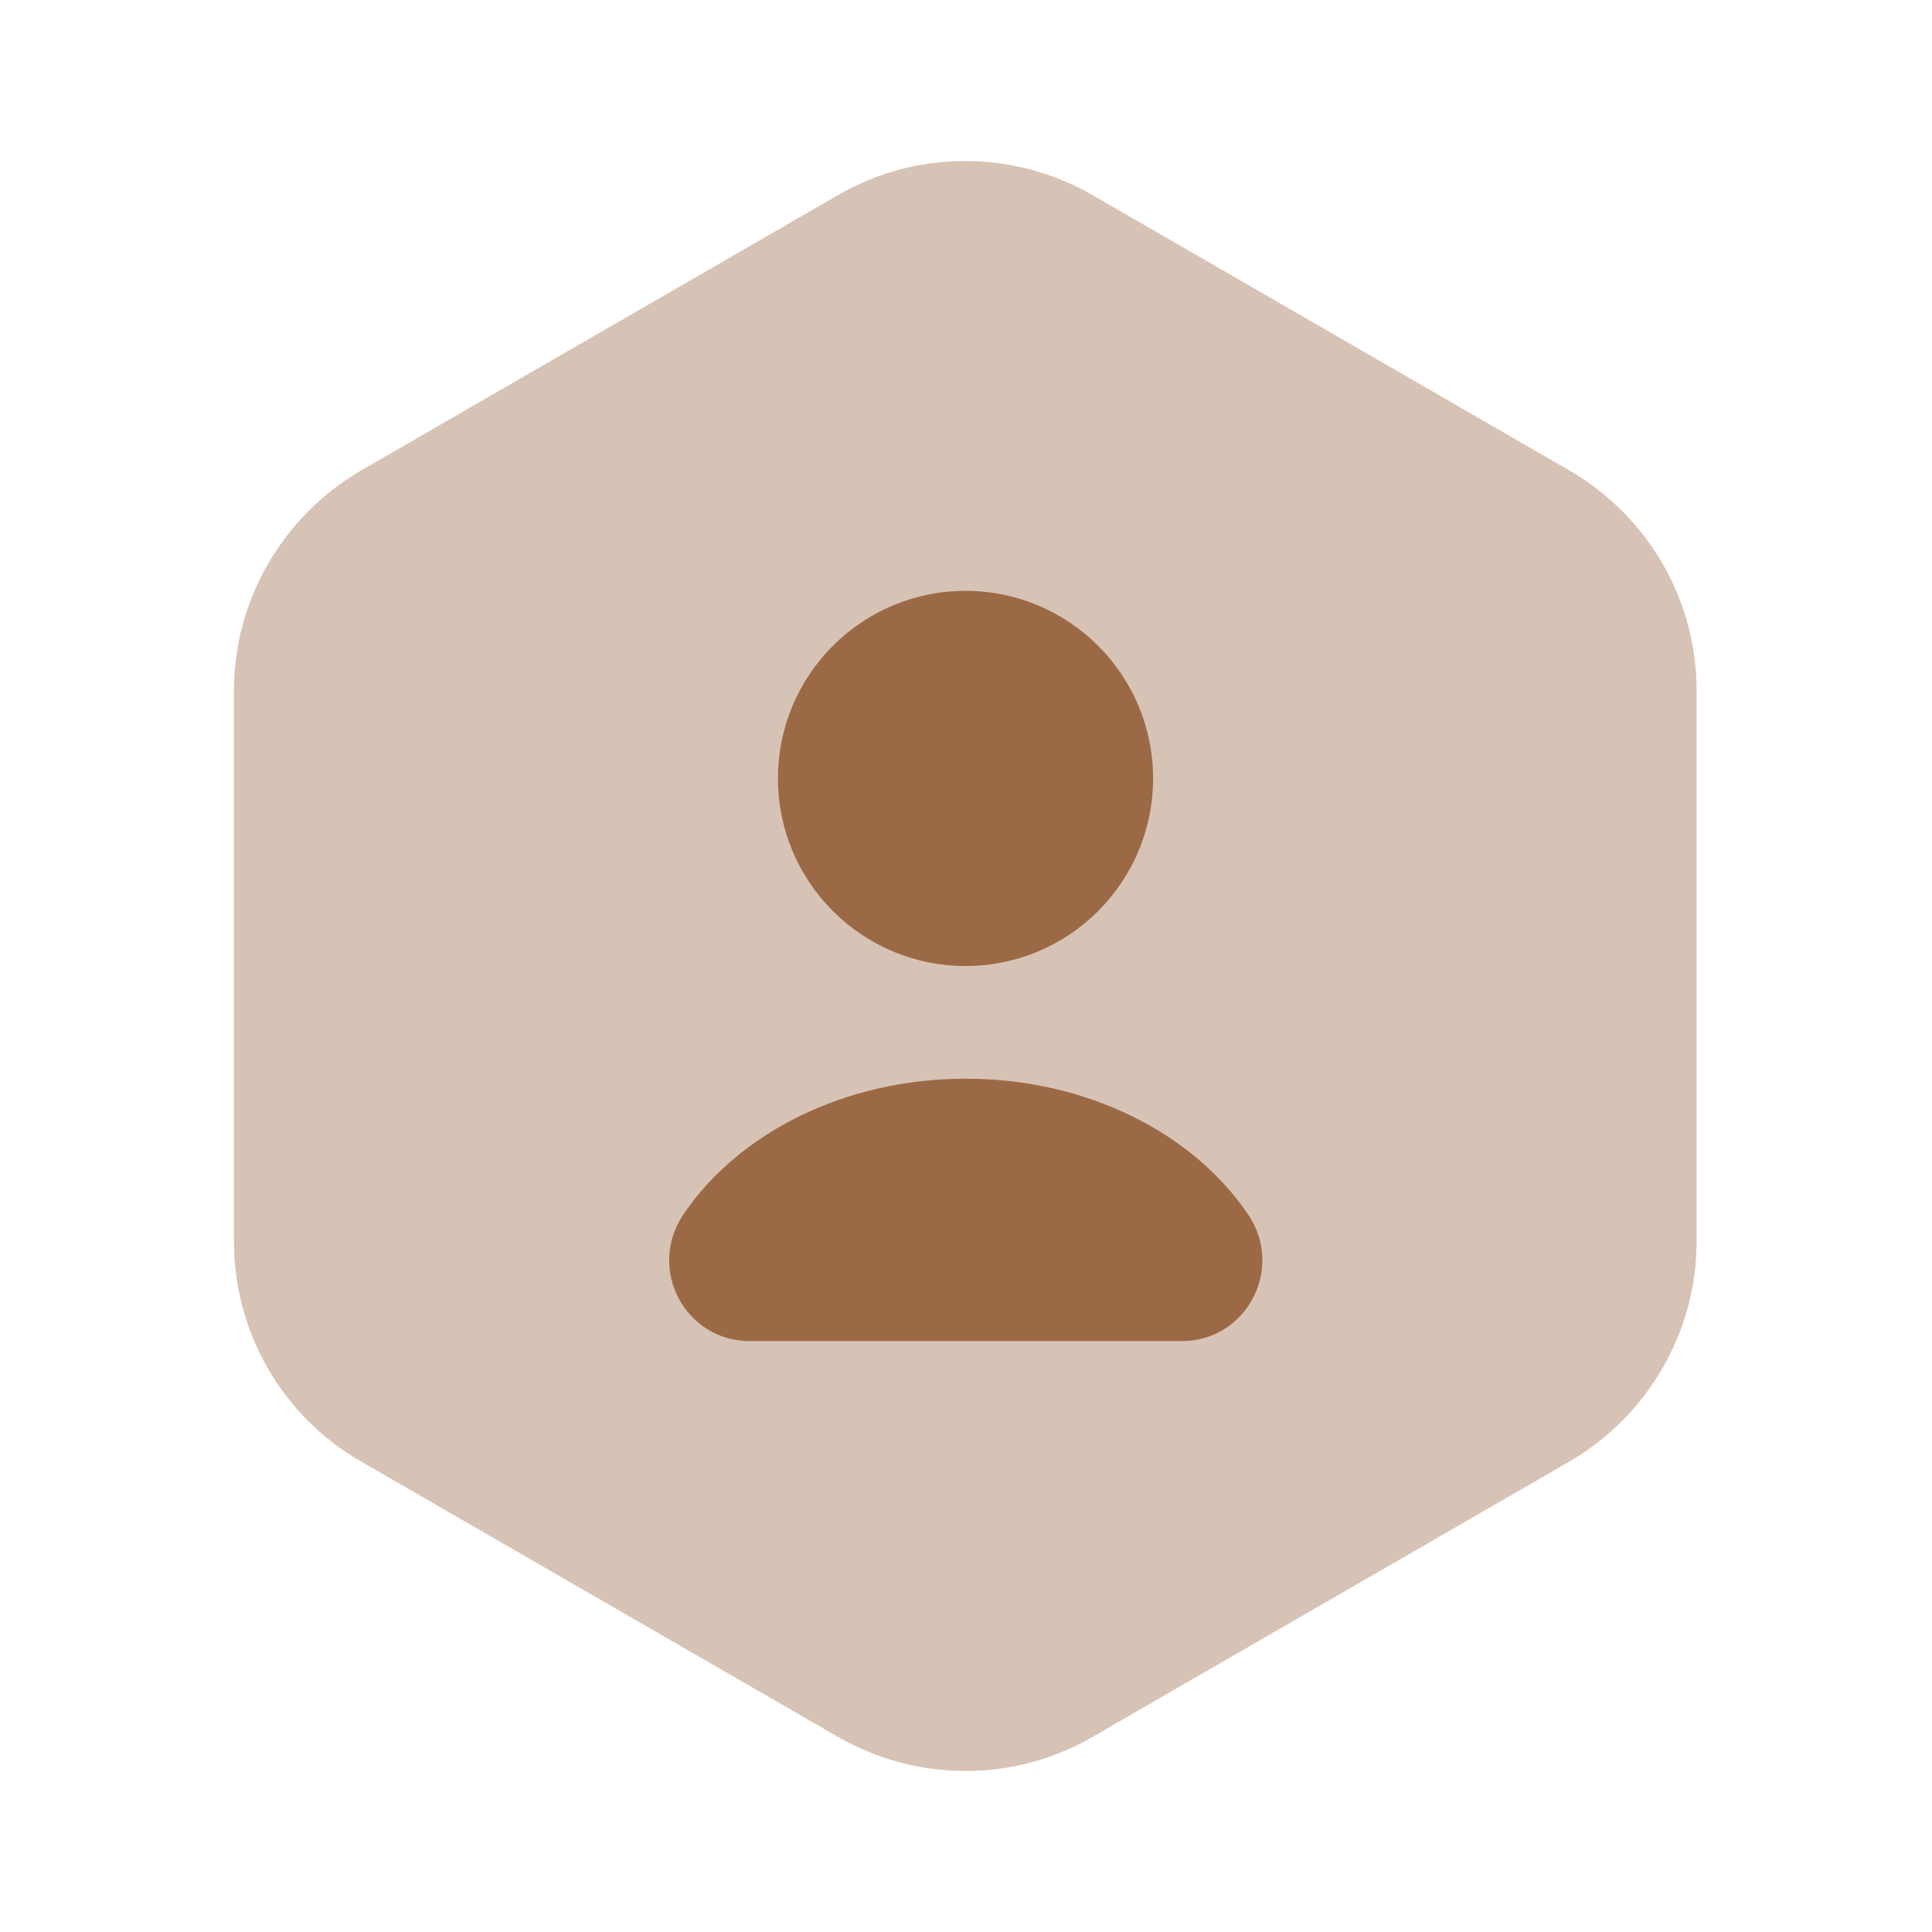 <svg width="24" height="24" viewBox="0 0 24 24" fill="none" xmlns="http://www.w3.org/2000/svg">
<path opacity="0.4" d="M21.076 8.58V15.42C21.076 16.54 20.476 17.58 19.506 18.15L13.566 21.58C12.596 22.14 11.396 22.14 10.416 21.58L4.476 18.15C3.506 17.59 2.906 16.55 2.906 15.42V8.58C2.906 7.46 3.506 6.42 4.476 5.85L10.416 2.42C11.386 1.86 12.586 1.86 13.566 2.42L19.506 5.85C20.476 6.42 21.076 7.45 21.076 8.58Z" fill="#9C6946"/>
<path d="M11.994 12C13.281 12 14.324 10.957 14.324 9.67C14.324 8.383 13.281 7.34 11.994 7.34C10.707 7.34 9.664 8.383 9.664 9.67C9.664 10.957 10.707 12 11.994 12Z" fill="#9C6946"/>
<path d="M14.677 16.66C15.487 16.66 15.957 15.76 15.507 15.09C14.827 14.08 13.507 13.4 11.997 13.4C10.487 13.4 9.167 14.08 8.487 15.09C8.037 15.76 8.507 16.66 9.317 16.66H14.677Z" fill="#9C6946"/>
</svg>
